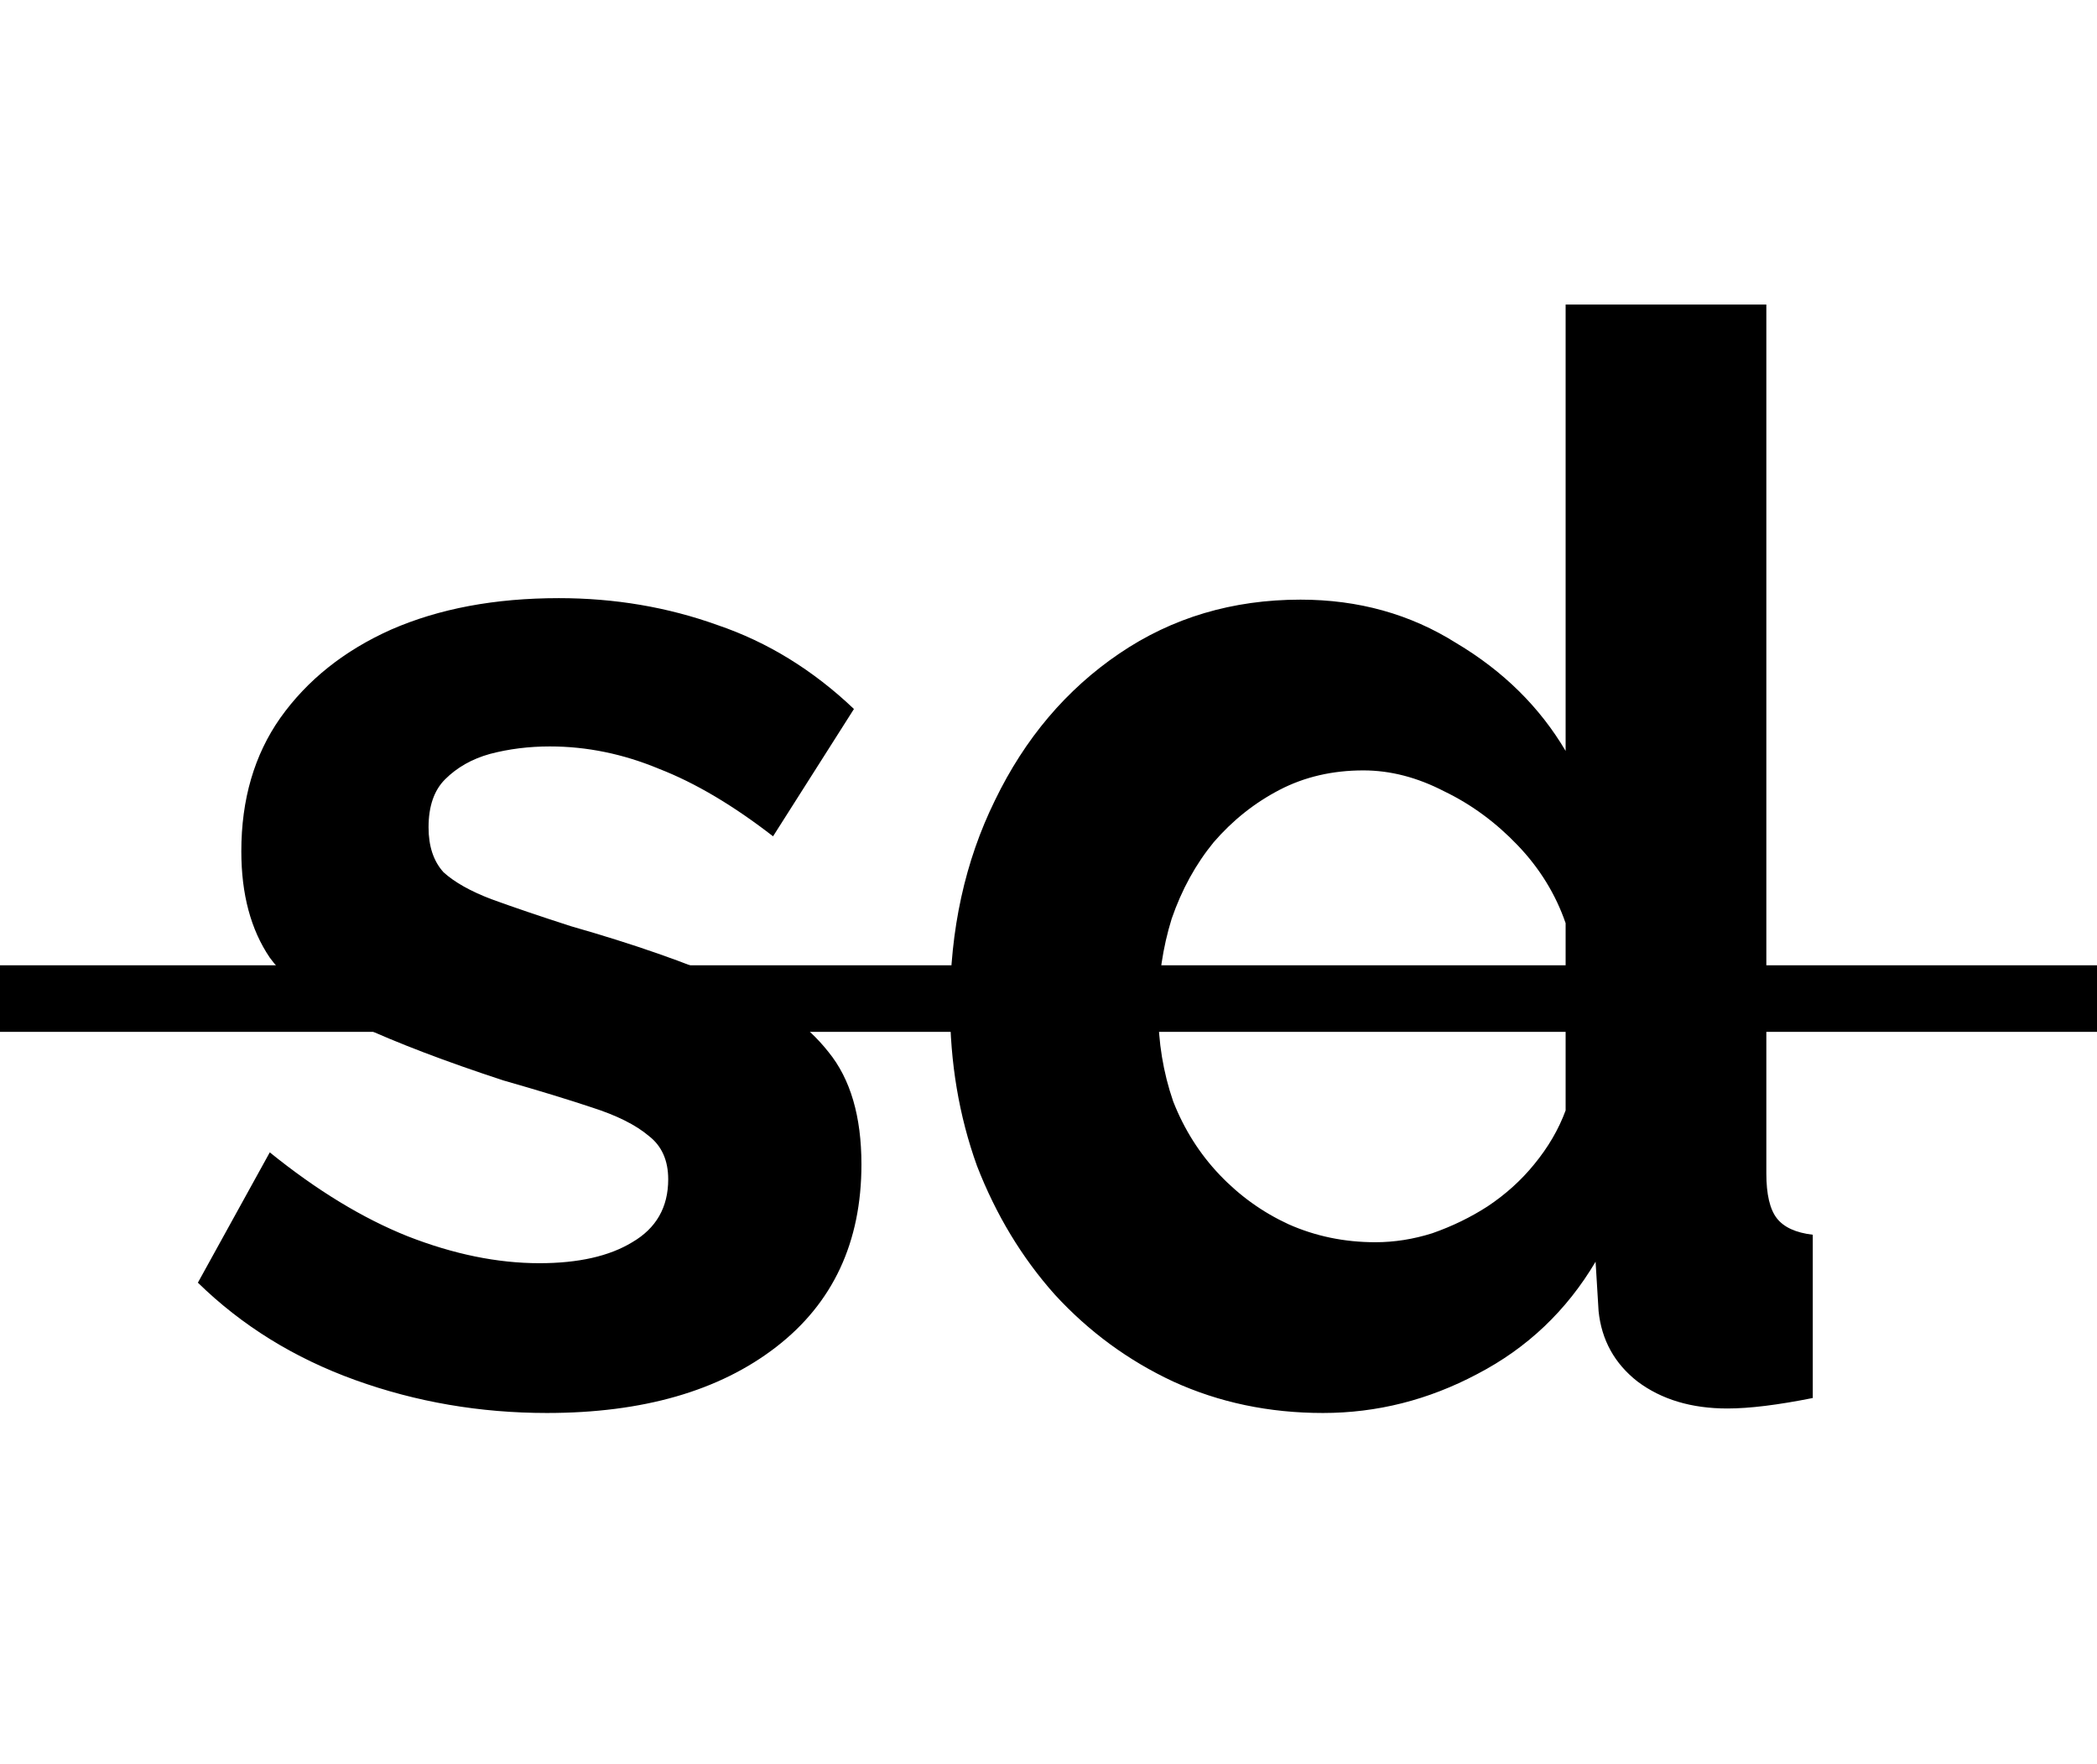 <svg width="63" height="53" viewBox="0 0 63 53" fill="none" xmlns="http://www.w3.org/2000/svg">
<path d="M16.43 42.45C14.42 42.45 12.5 42.12 10.67 41.46C8.84 40.8 7.265 39.825 5.945 38.535L8.105 34.62C9.515 35.76 10.895 36.6 12.245 37.14C13.625 37.68 14.945 37.95 16.205 37.95C17.375 37.95 18.305 37.74 18.995 37.32C19.715 36.9 20.075 36.27 20.075 35.43C20.075 34.86 19.88 34.425 19.49 34.125C19.1 33.795 18.53 33.51 17.78 33.27C17.06 33.03 16.175 32.76 15.125 32.46C13.385 31.89 11.93 31.335 10.76 30.795C9.59 30.255 8.705 29.58 8.105 28.77C7.535 27.93 7.25 26.865 7.25 25.575C7.25 24.015 7.64 22.68 8.42 21.57C9.23 20.43 10.34 19.545 11.75 18.915C13.19 18.285 14.87 17.97 16.79 17.97C18.47 17.97 20.06 18.24 21.56 18.78C23.06 19.29 24.425 20.13 25.655 21.3L23.225 25.125C22.025 24.195 20.885 23.52 19.805 23.1C18.725 22.65 17.63 22.425 16.52 22.425C15.89 22.425 15.29 22.5 14.72 22.65C14.18 22.8 13.73 23.055 13.37 23.415C13.04 23.745 12.875 24.225 12.875 24.855C12.875 25.425 13.025 25.875 13.325 26.205C13.655 26.505 14.135 26.775 14.765 27.015C15.425 27.255 16.22 27.525 17.15 27.825C19.04 28.365 20.63 28.92 21.92 29.49C23.24 30.06 24.23 30.765 24.89 31.605C25.55 32.415 25.88 33.54 25.88 34.98C25.88 37.32 25.025 39.15 23.315 40.47C21.605 41.79 19.31 42.45 16.43 42.45ZM28.541 30.21C28.541 27.93 28.991 25.875 29.891 24.045C30.791 22.185 32.036 20.715 33.626 19.635C35.216 18.555 37.031 18.015 39.071 18.015C40.811 18.015 42.371 18.45 43.751 19.32C45.161 20.16 46.256 21.24 47.036 22.56V9.15H53.066V35.25C53.066 35.88 53.171 36.33 53.381 36.6C53.591 36.87 53.951 37.035 54.461 37.095V42C53.411 42.21 52.556 42.315 51.896 42.315C50.816 42.315 49.916 42.045 49.196 41.505C48.506 40.965 48.116 40.26 48.026 39.39L47.936 37.905C47.066 39.375 45.881 40.5 44.381 41.28C42.911 42.06 41.366 42.45 39.746 42.45C38.126 42.45 36.626 42.135 35.246 41.505C33.896 40.875 32.711 40.005 31.691 38.895C30.701 37.785 29.921 36.495 29.351 35.025C28.811 33.525 28.541 31.92 28.541 30.21ZM47.036 33.36V27.735C46.736 26.865 46.256 26.085 45.596 25.395C44.936 24.705 44.201 24.165 43.391 23.775C42.581 23.355 41.771 23.145 40.961 23.145C40.031 23.145 39.191 23.34 38.441 23.73C37.691 24.12 37.031 24.645 36.461 25.305C35.921 25.965 35.501 26.73 35.201 27.6C34.931 28.47 34.796 29.385 34.796 30.345C34.796 31.305 34.946 32.22 35.246 33.09C35.576 33.93 36.041 34.665 36.641 35.295C37.241 35.925 37.931 36.42 38.711 36.78C39.521 37.14 40.391 37.32 41.321 37.32C41.891 37.32 42.461 37.23 43.031 37.05C43.631 36.84 44.186 36.57 44.696 36.24C45.236 35.88 45.701 35.46 46.091 34.98C46.511 34.47 46.826 33.93 47.036 33.36Z" fill="black"/>
<line y1="30" x2="63" y2="30" stroke="black" stroke-width="2"/>
</svg>

